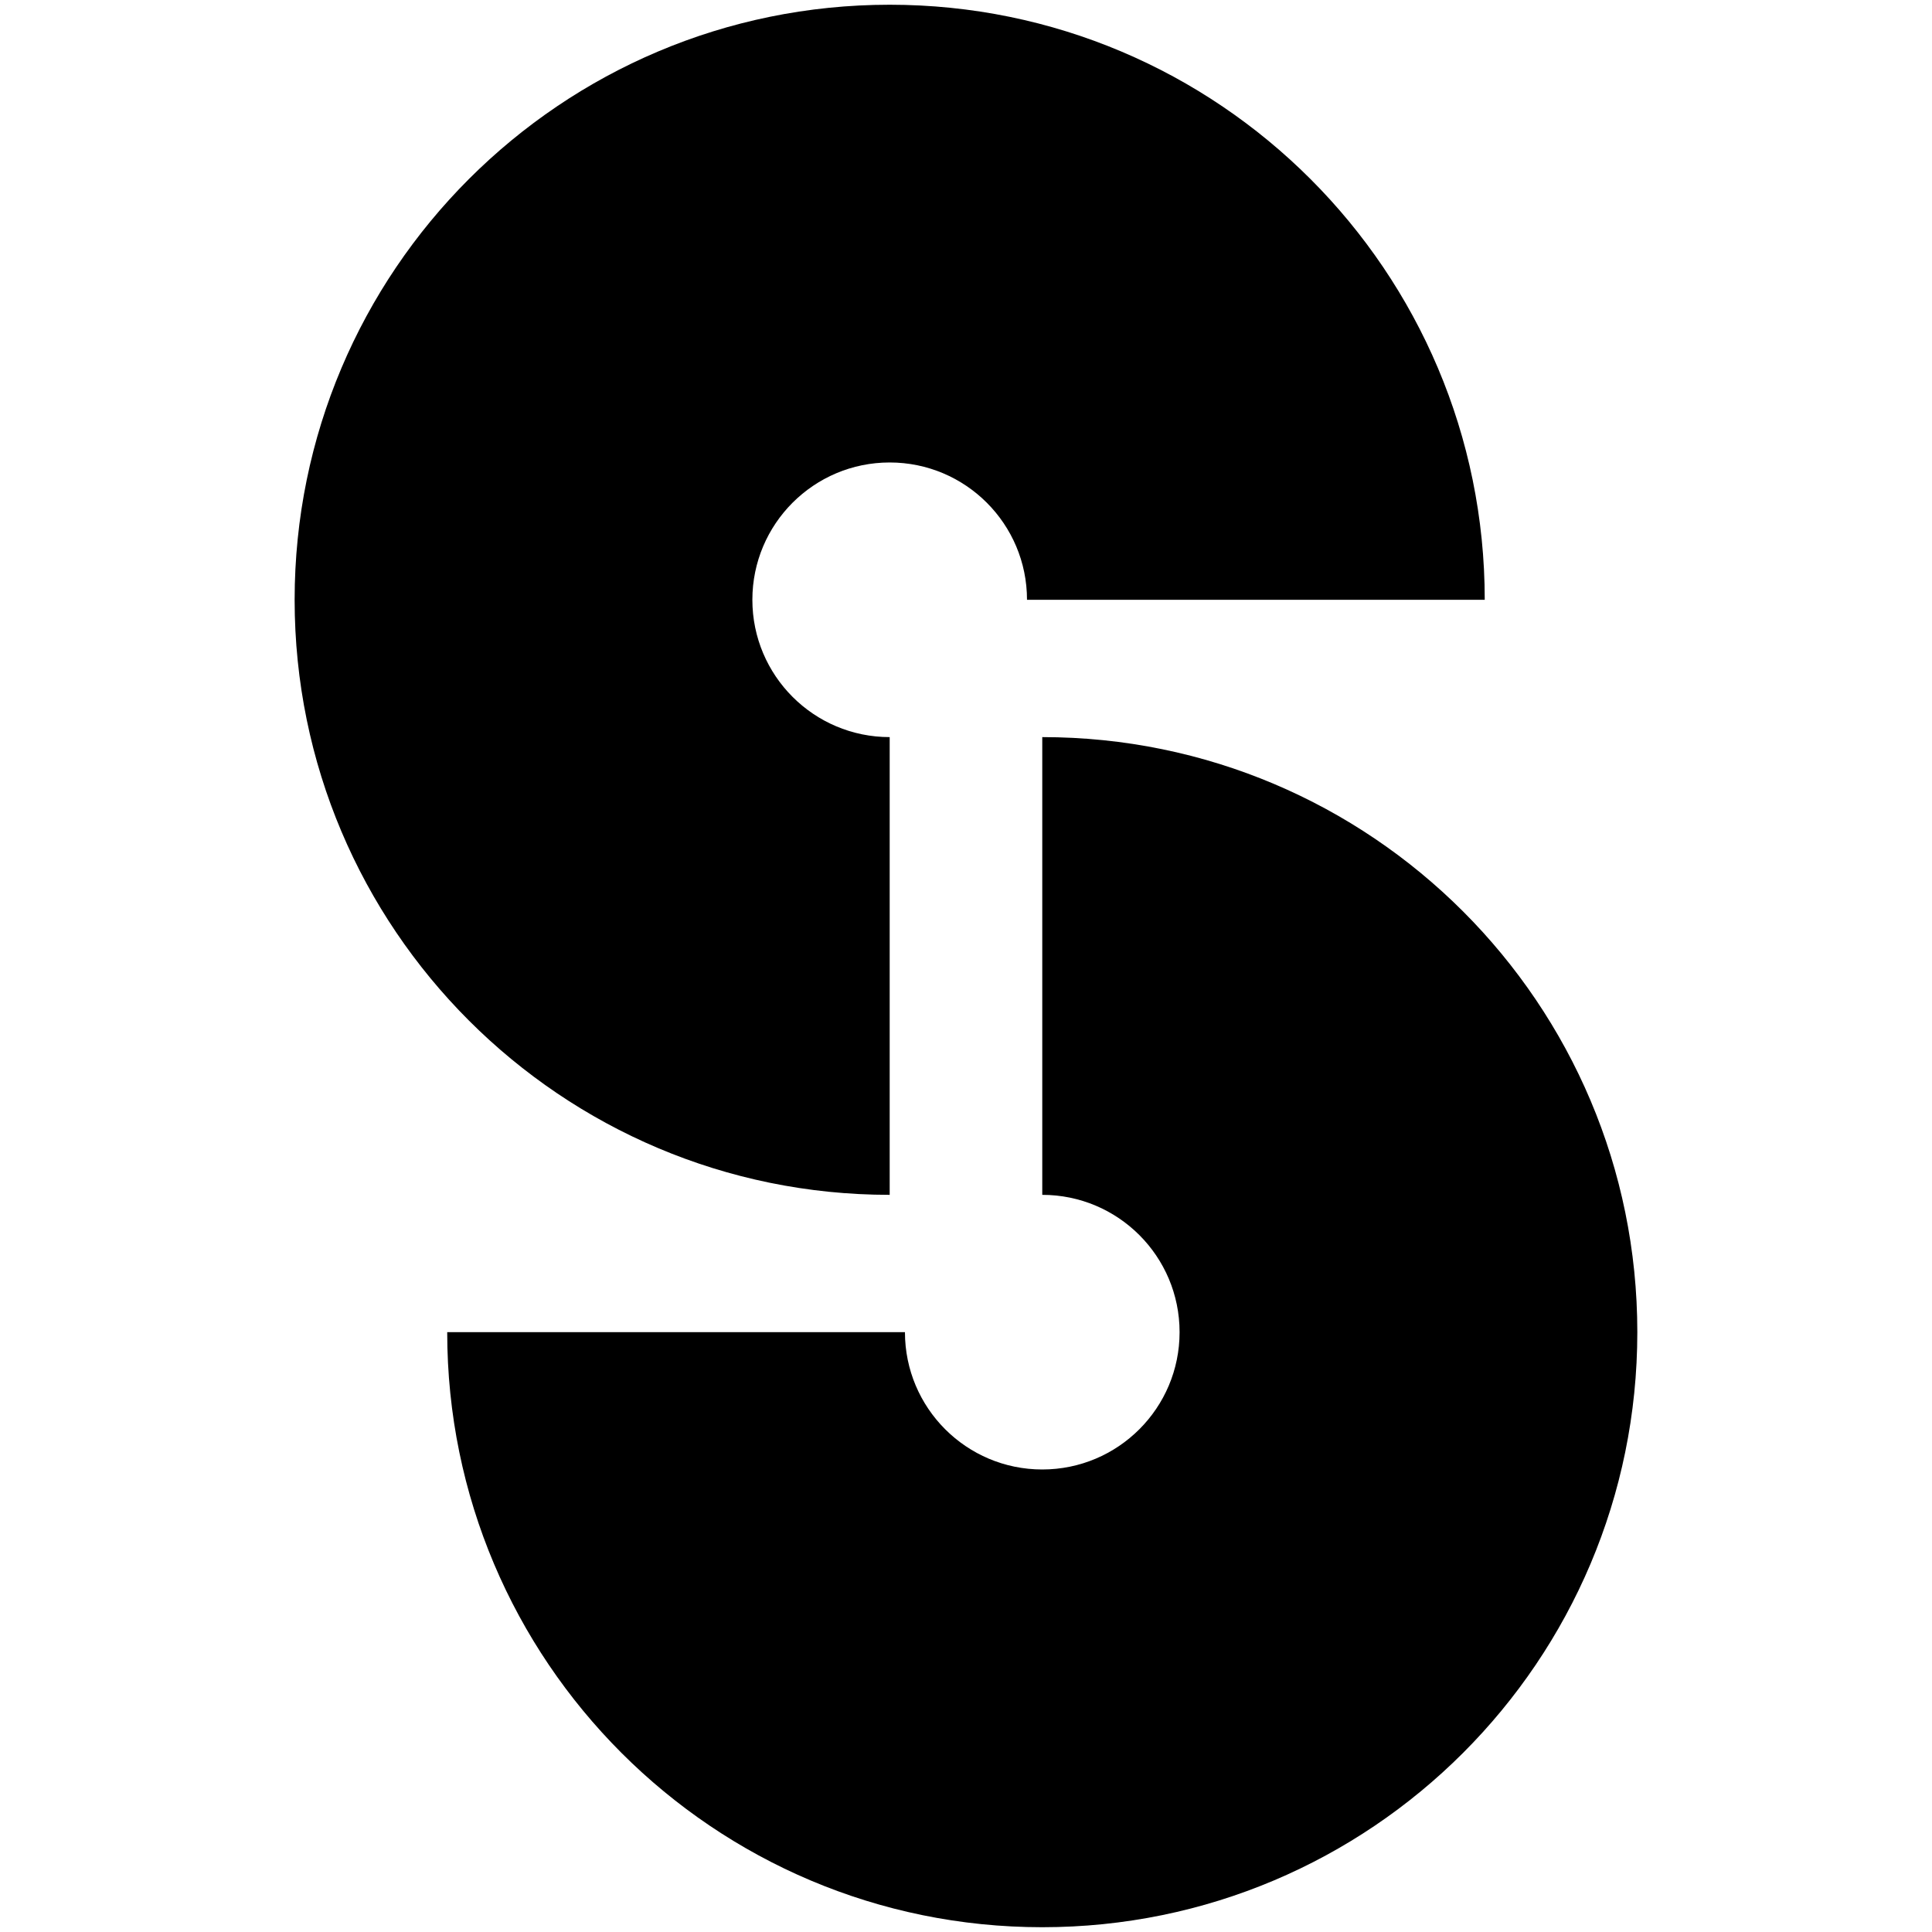 <svg
   xmlns="http://www.w3.org/2000/svg"
   version="1.1"
   viewBox="0 0 40 40">
  <path
     d="m 18.42,9.575 c -1.57,0 -2.843,1.273 -2.843,2.843 0,1.57 1.273,2.843 2.843,2.843 v 9.477 c -6.804,0 -12.32,-5.516 -12.32,-12.32 0,-6.804 5.516,-12.32 12.32,-12.32 6.804,0 12.32,5.516 12.32,12.32 h -9.477 c 0,-1.57 -1.273,-2.843 -2.843,-2.843 z m 6.002,18.006 c 0,1.57 -1.273,2.843 -2.843,2.843 -1.57,0 -2.843,-1.273 -2.843,-2.843 H 9.259 c 0,6.804 5.516,12.32 12.32,12.32 6.804,0 12.32,-5.516 12.32,-12.32 0,-6.804 -5.516,-12.32 -12.32,-12.32 v 9.477 c 1.57,0 2.843,1.273 2.843,2.843 z" />
</svg>

